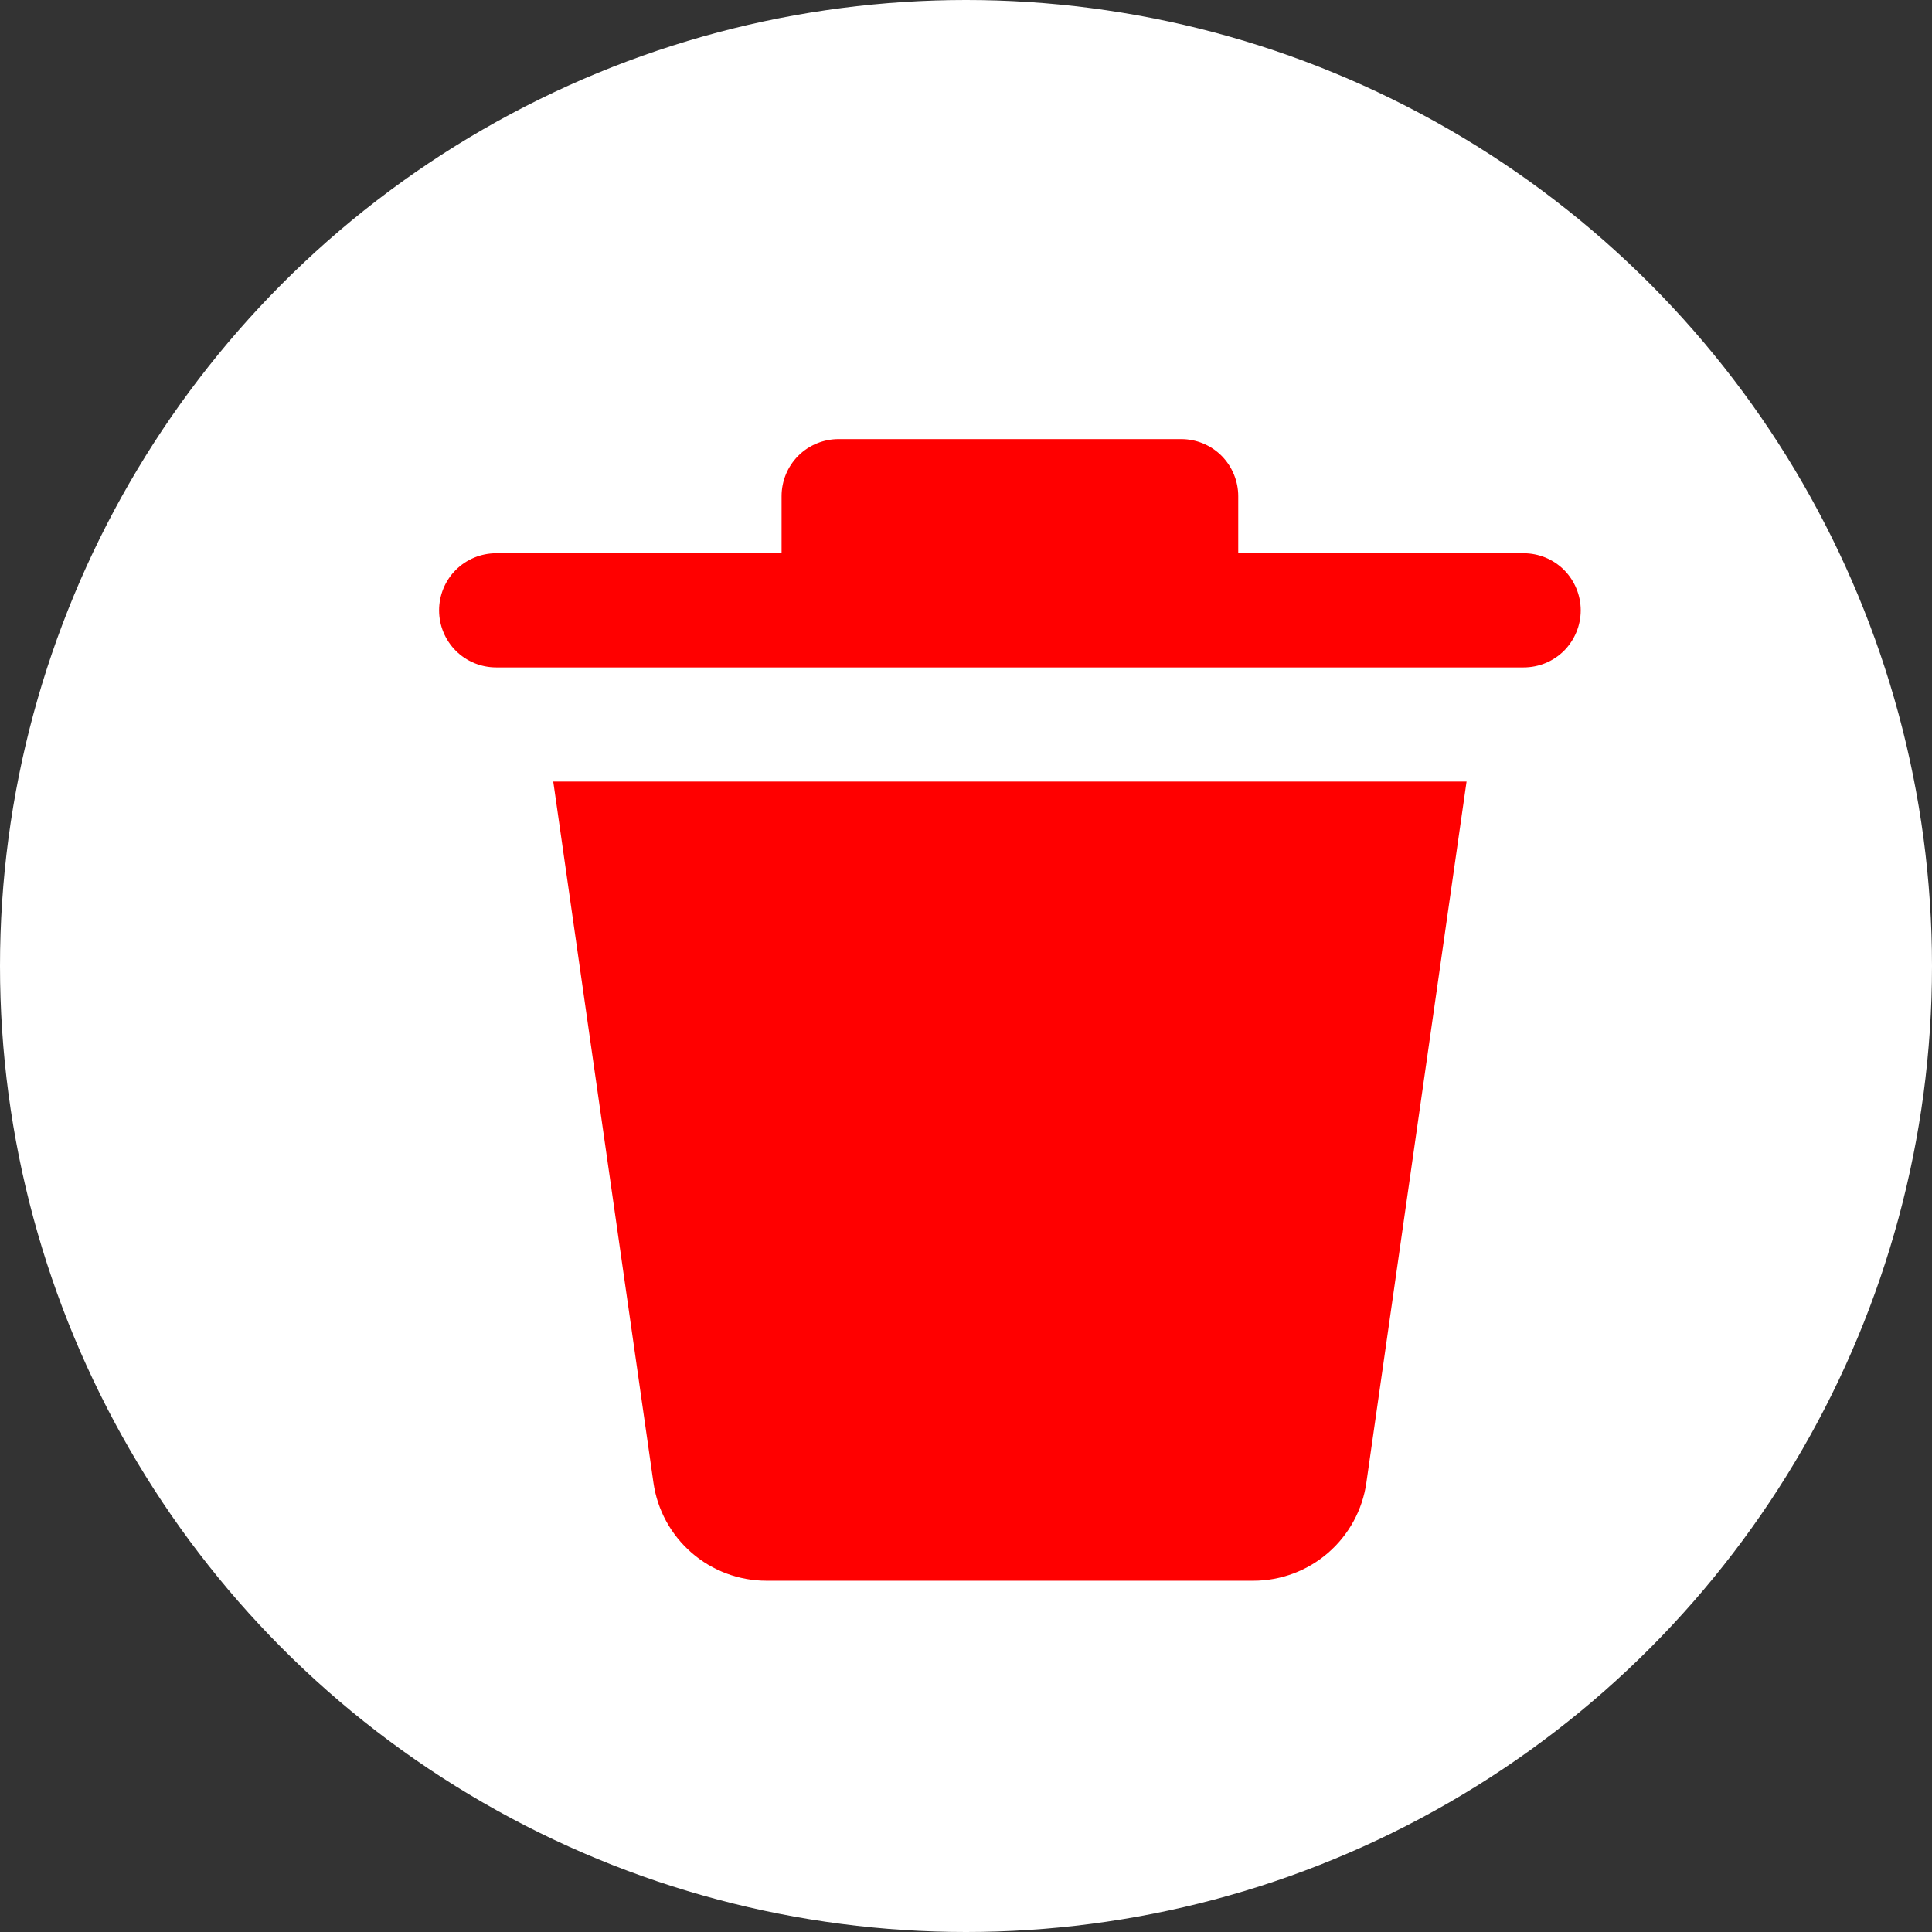 <svg width="22" height="22" viewBox="0 0 22 22" fill="none" xmlns="http://www.w3.org/2000/svg">
<rect x="0" y="0" width="22" height="22" fill="#333333" stroke="none"/>
<circle cx="11" cy="11" r="11" fill="white"/>
<path d="M7.441 16.884L6.3 8.9H16.7L15.559 16.884C15.515 17.194 15.36 17.477 15.124 17.682C14.888 17.887 14.585 18 14.272 18H8.728C8.415 18 8.112 17.887 7.876 17.682C7.64 17.477 7.485 17.194 7.441 16.884ZM17.35 6.3H14.1V5.65C14.1 5.478 14.031 5.312 13.91 5.19C13.788 5.068 13.622 5 13.45 5H9.55C9.378 5 9.212 5.068 9.09 5.19C8.968 5.312 8.9 5.478 8.9 5.65V6.3H5.65C5.478 6.3 5.312 6.368 5.19 6.49C5.068 6.612 5 6.778 5 6.95C5 7.122 5.068 7.288 5.19 7.41C5.312 7.532 5.478 7.6 5.65 7.6H17.35C17.522 7.6 17.688 7.532 17.81 7.41C17.931 7.288 18 7.122 18 6.95C18 6.778 17.931 6.612 17.81 6.49C17.688 6.368 17.522 6.3 17.35 6.3Z" fill="#FF0000"/>
</svg>

